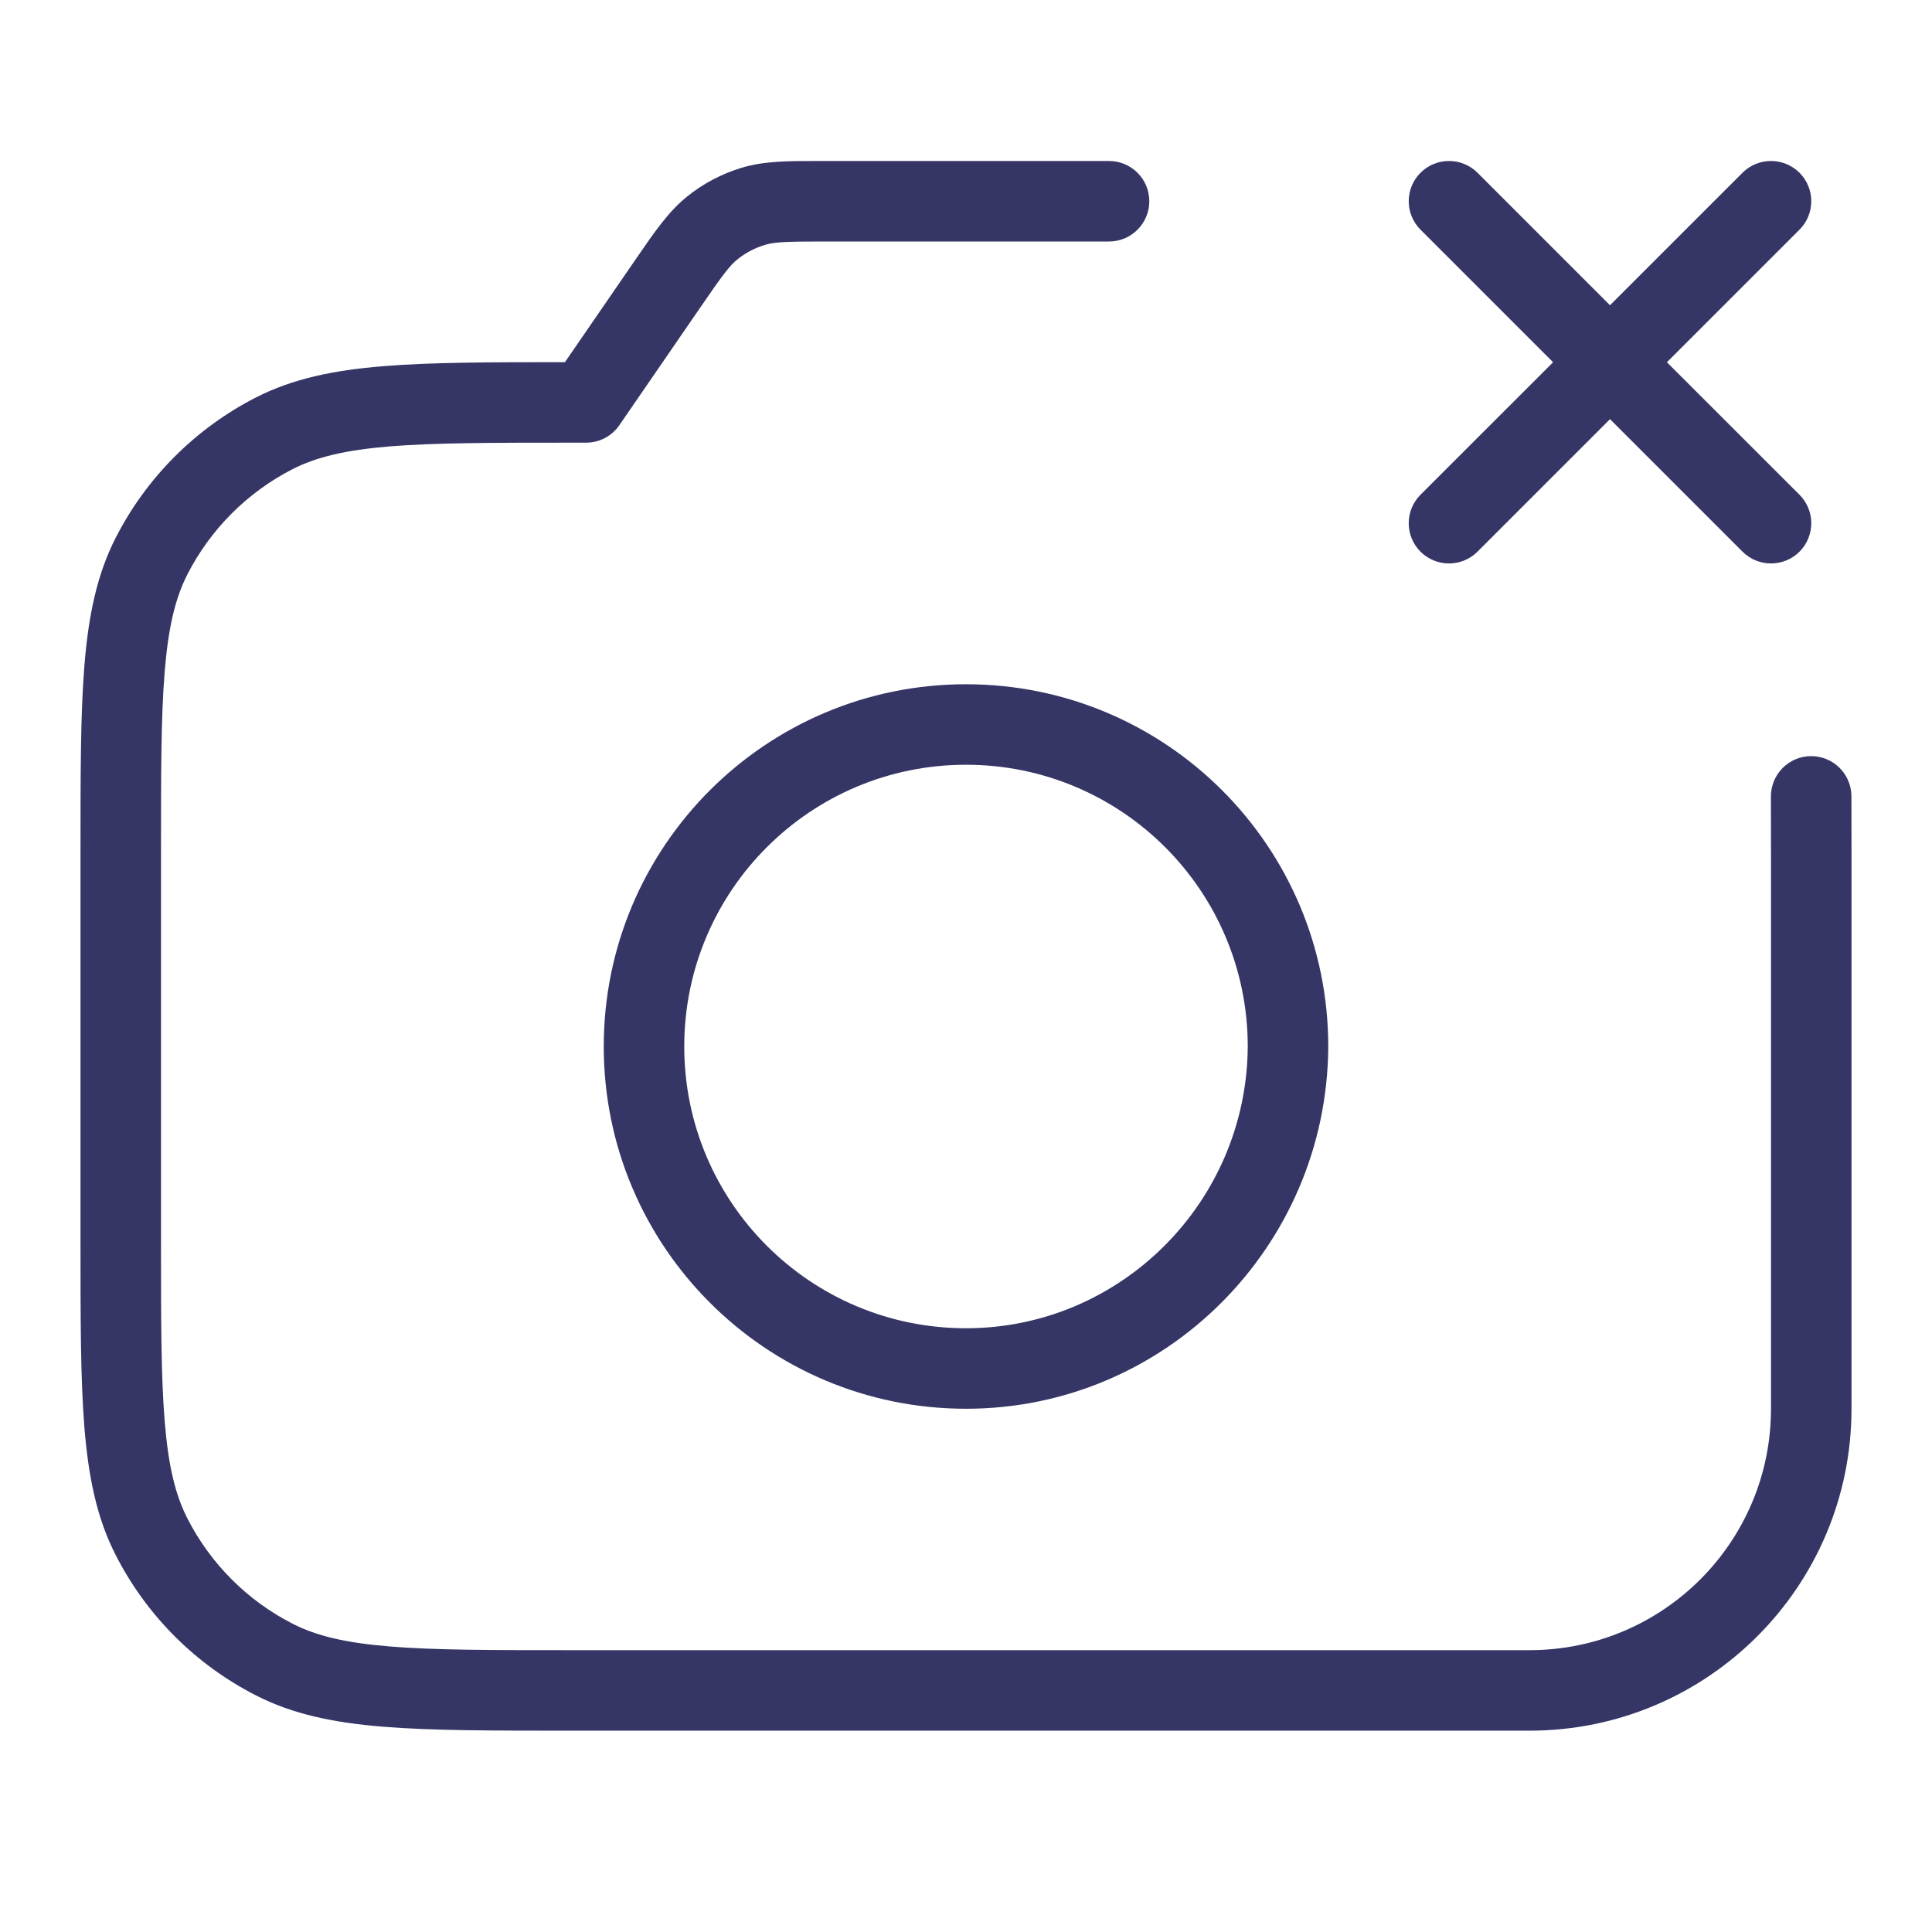 <svg width="24" height="24" viewBox="0 0 24 24" fill="none" xmlns="http://www.w3.org/2000/svg">
<path d="M22.354 6.853C22.158 7.048 21.842 7.048 21.646 6.853L20 5.207L18.354 6.853C18.158 7.048 17.842 7.048 17.646 6.853C17.451 6.658 17.451 6.341 17.646 6.146L19.293 4.5L17.646 2.853C17.451 2.658 17.451 2.341 17.646 2.146C17.842 1.951 18.158 1.951 18.354 2.146L20 3.792L21.646 2.146C21.842 1.951 22.158 1.951 22.354 2.146C22.549 2.341 22.549 2.658 22.354 2.853L20.707 4.5L22.354 6.146C22.549 6.341 22.549 6.658 22.354 6.853Z" fill="#353566"/>
<path d="M10.198 2L13.777 2C14.053 2 14.277 2.224 14.277 2.5C14.277 2.776 14.053 3 13.777 3L10.262 3C9.77 3 9.626 3.005 9.503 3.042C9.378 3.079 9.263 3.14 9.162 3.221C9.061 3.302 8.976 3.417 8.697 3.823L7.693 5.283C7.6 5.418 7.446 5.499 7.281 5.499H7.1C6.112 5.499 5.4 5.5 4.842 5.545C4.289 5.591 3.93 5.678 3.638 5.826C3.074 6.114 2.615 6.573 2.327 7.137C2.178 7.43 2.091 7.789 2.046 8.341C2 8.9 2 9.611 2 10.599V15.399C2 16.388 2 17.099 2.046 17.657C2.091 18.21 2.178 18.569 2.327 18.861C2.615 19.426 3.074 19.885 3.638 20.172C3.93 20.321 4.289 20.408 4.842 20.453C5.4 20.499 6.112 20.499 7.1 20.499H19C20.657 20.499 22 19.156 22 17.5L22 17.495L22 17.49V10.599C22 10.348 22 10.114 21.999 9.895C21.998 9.619 22.221 9.394 22.497 9.393C22.773 9.392 22.998 9.615 22.999 9.891C23 10.113 23 10.349 23 10.599V17.49L23 17.495L23 17.5C23 19.709 21.209 21.499 19 21.499H7.078C6.116 21.499 5.365 21.499 4.76 21.45C4.146 21.4 3.641 21.296 3.184 21.063C2.431 20.68 1.819 20.068 1.436 19.315C1.203 18.859 1.1 18.354 1.049 17.739C1 17.135 1 16.383 1 15.422V10.577C1 9.616 1 8.864 1.049 8.26C1.1 7.645 1.203 7.14 1.436 6.683C1.819 5.931 2.431 5.319 3.184 4.935C3.641 4.703 4.146 4.599 4.76 4.549C5.352 4.5 6.086 4.499 7.018 4.499L7.909 3.203C8.135 2.875 8.306 2.626 8.535 2.442C8.736 2.279 8.968 2.158 9.216 2.083C9.498 1.999 9.799 1.999 10.198 2Z" fill="#353566"/>
<path fill-rule="evenodd" clip-rule="evenodd" d="M7.5 13C7.5 10.514 9.515 8.5 12 8.5C14.485 8.5 16.5 10.514 16.5 13L16.5 13.011L16.5 13.013C16.481 15.485 14.477 17.5 12 17.5C9.515 17.5 7.5 15.485 7.5 13ZM15.5 12.999C15.499 11.066 13.933 9.5 12 9.5C10.067 9.5 8.5 11.067 8.5 13C8.5 14.933 10.067 16.5 12 16.5C13.921 16.5 15.485 14.934 15.5 13.006L15.5 12.999Z" fill="#353566"/>
</svg>
